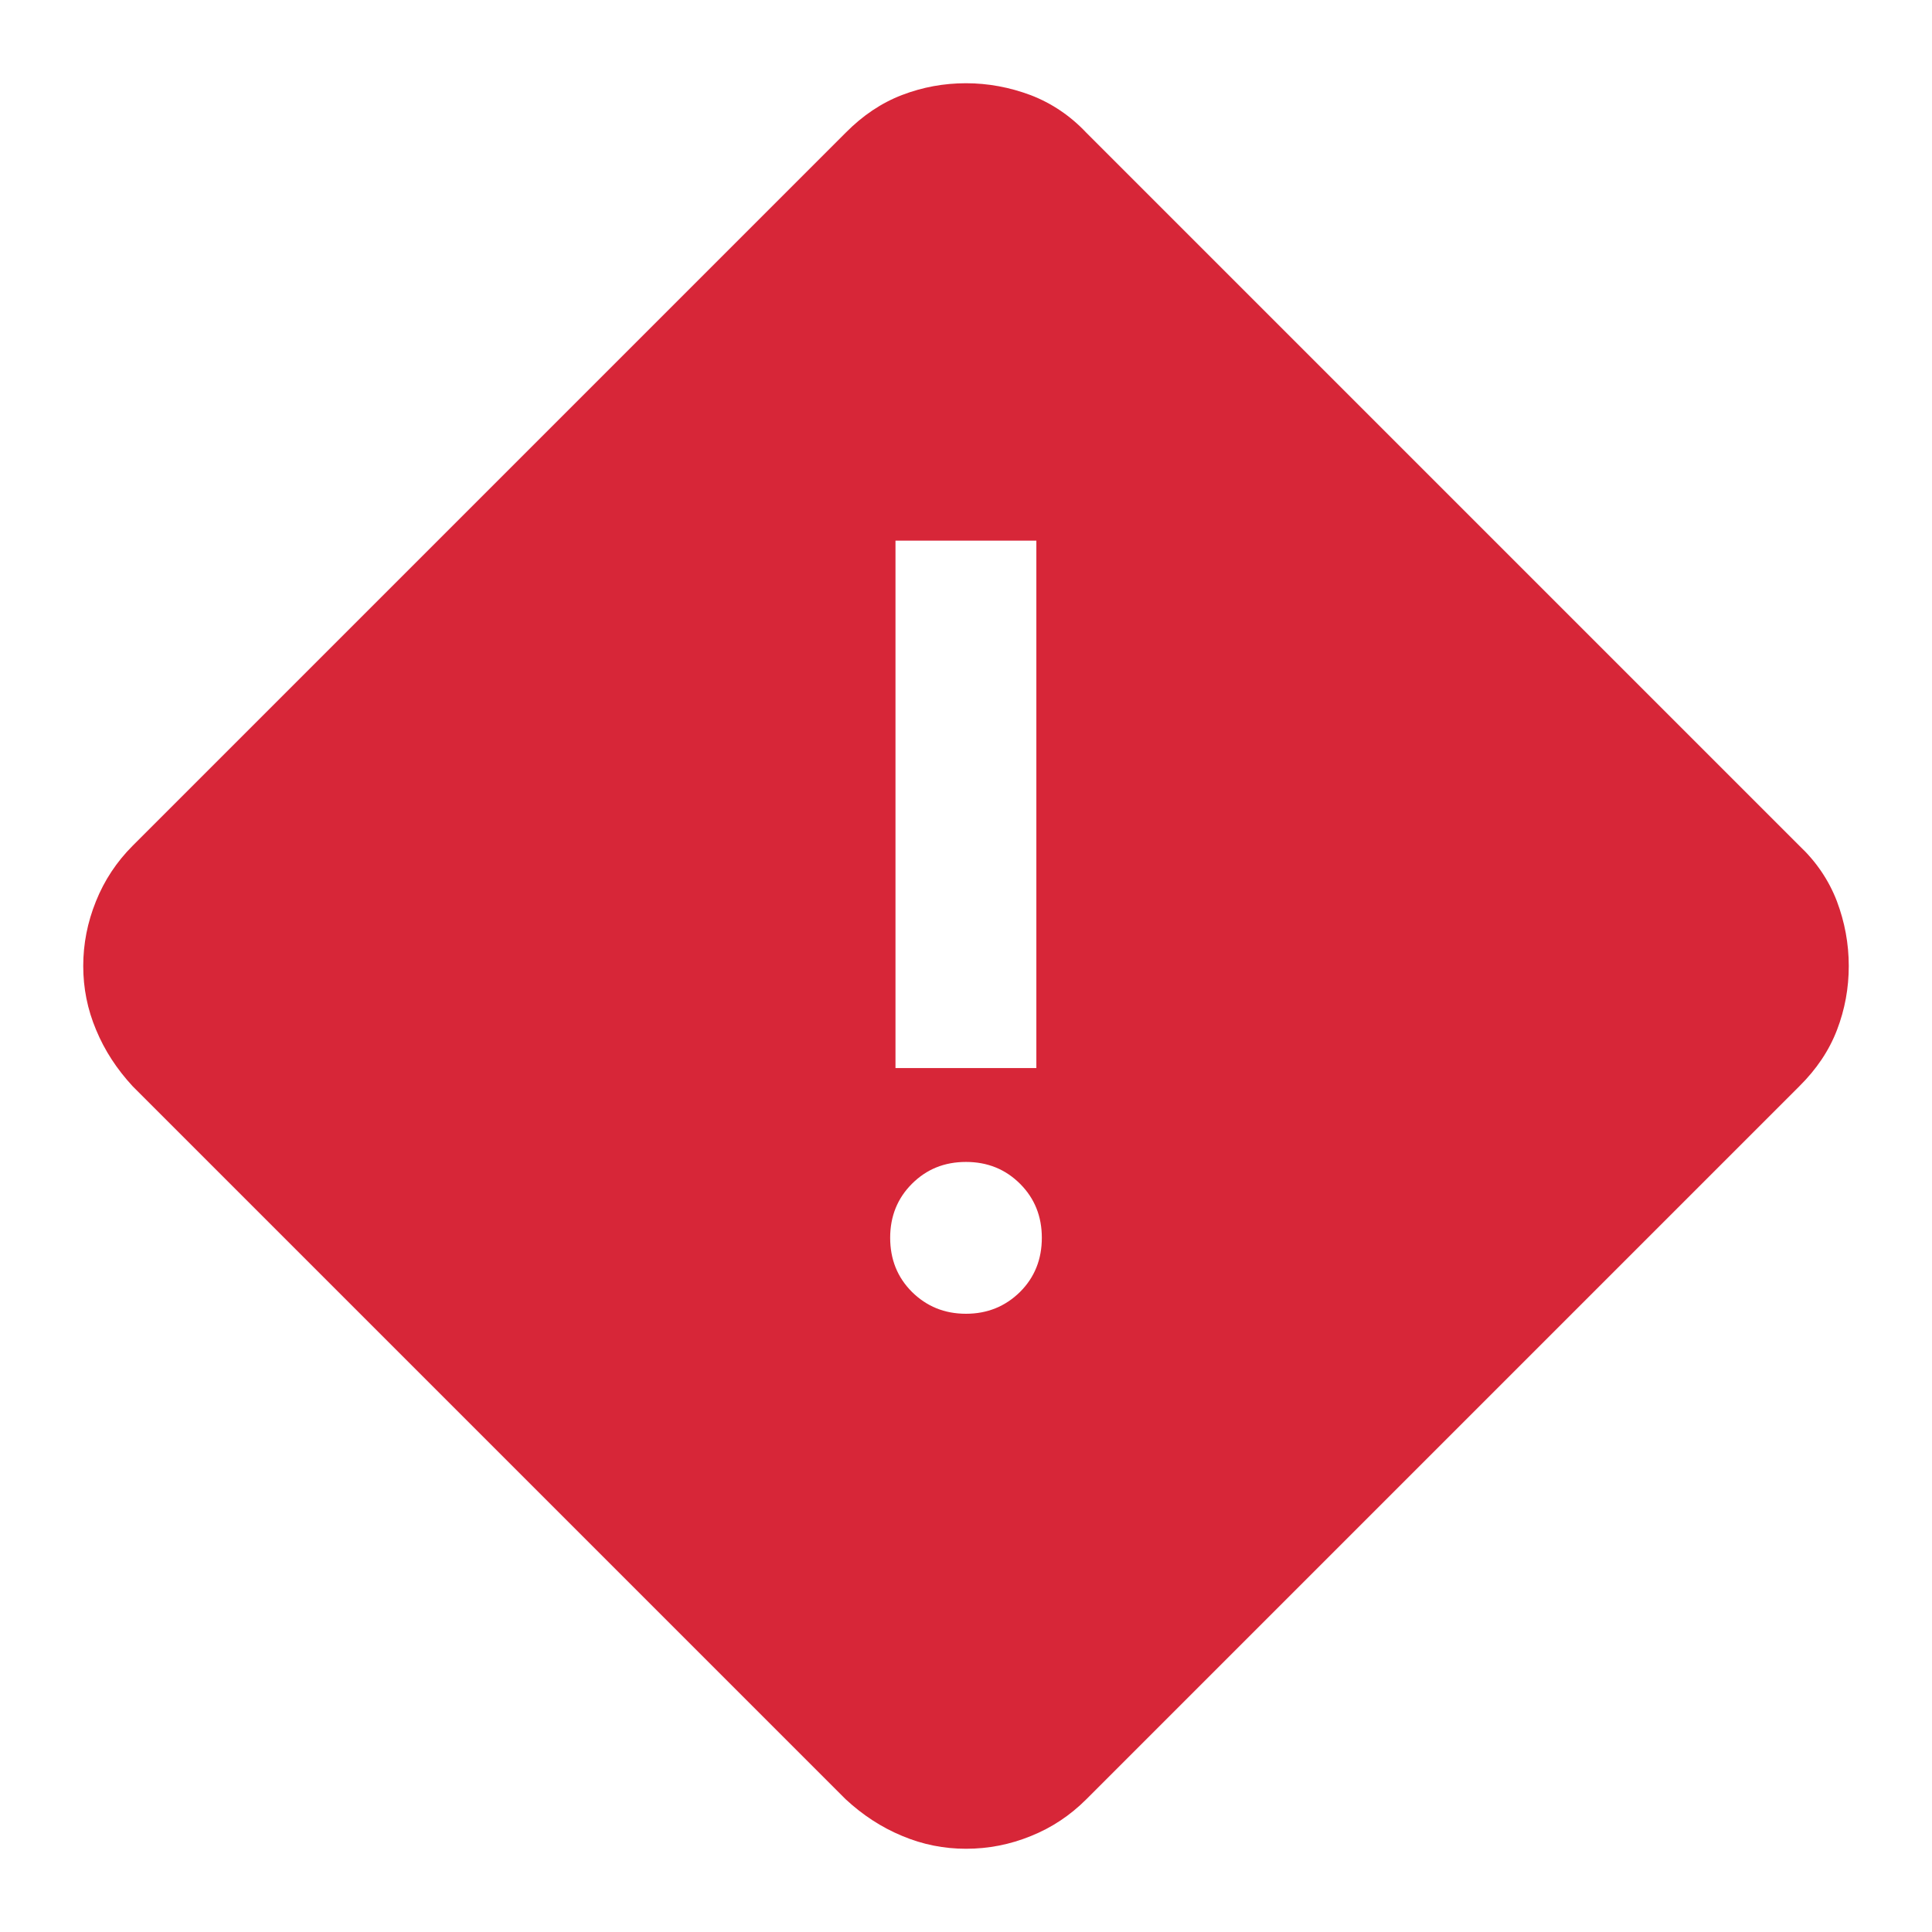 <svg width="12" height="12" viewBox="0 0 12 12" fill="none" xmlns="http://www.w3.org/2000/svg">
<path d="M6 11.483C5.863 11.483 5.731 11.457 5.603 11.403C5.475 11.35 5.359 11.274 5.253 11.176L0.824 6.747C0.726 6.641 0.65 6.525 0.597 6.397C0.543 6.269 0.517 6.137 0.517 6C0.517 5.863 0.543 5.729 0.596 5.598C0.648 5.468 0.725 5.352 0.824 5.253L5.253 0.824C5.359 0.717 5.475 0.639 5.603 0.59C5.731 0.541 5.863 0.517 6 0.517C6.137 0.517 6.271 0.542 6.402 0.591C6.532 0.641 6.648 0.719 6.747 0.824L11.176 5.253C11.281 5.352 11.359 5.467 11.409 5.597C11.458 5.727 11.483 5.861 11.483 6C11.483 6.137 11.459 6.269 11.41 6.397C11.361 6.525 11.283 6.641 11.176 6.747L6.747 11.176C6.648 11.275 6.533 11.352 6.403 11.404C6.273 11.457 6.139 11.483 6 11.483ZM5.562 6.634H6.437V3.358H5.562V6.634ZM6 8.16C6.133 8.16 6.245 8.114 6.336 8.024C6.426 7.934 6.471 7.822 6.471 7.688C6.471 7.555 6.426 7.443 6.336 7.353C6.245 7.262 6.133 7.217 6 7.217C5.866 7.217 5.755 7.262 5.664 7.353C5.574 7.443 5.529 7.555 5.529 7.688C5.529 7.822 5.574 7.934 5.664 8.024C5.755 8.114 5.866 8.16 6 8.16Z" fill="#D72638"/>
</svg>
